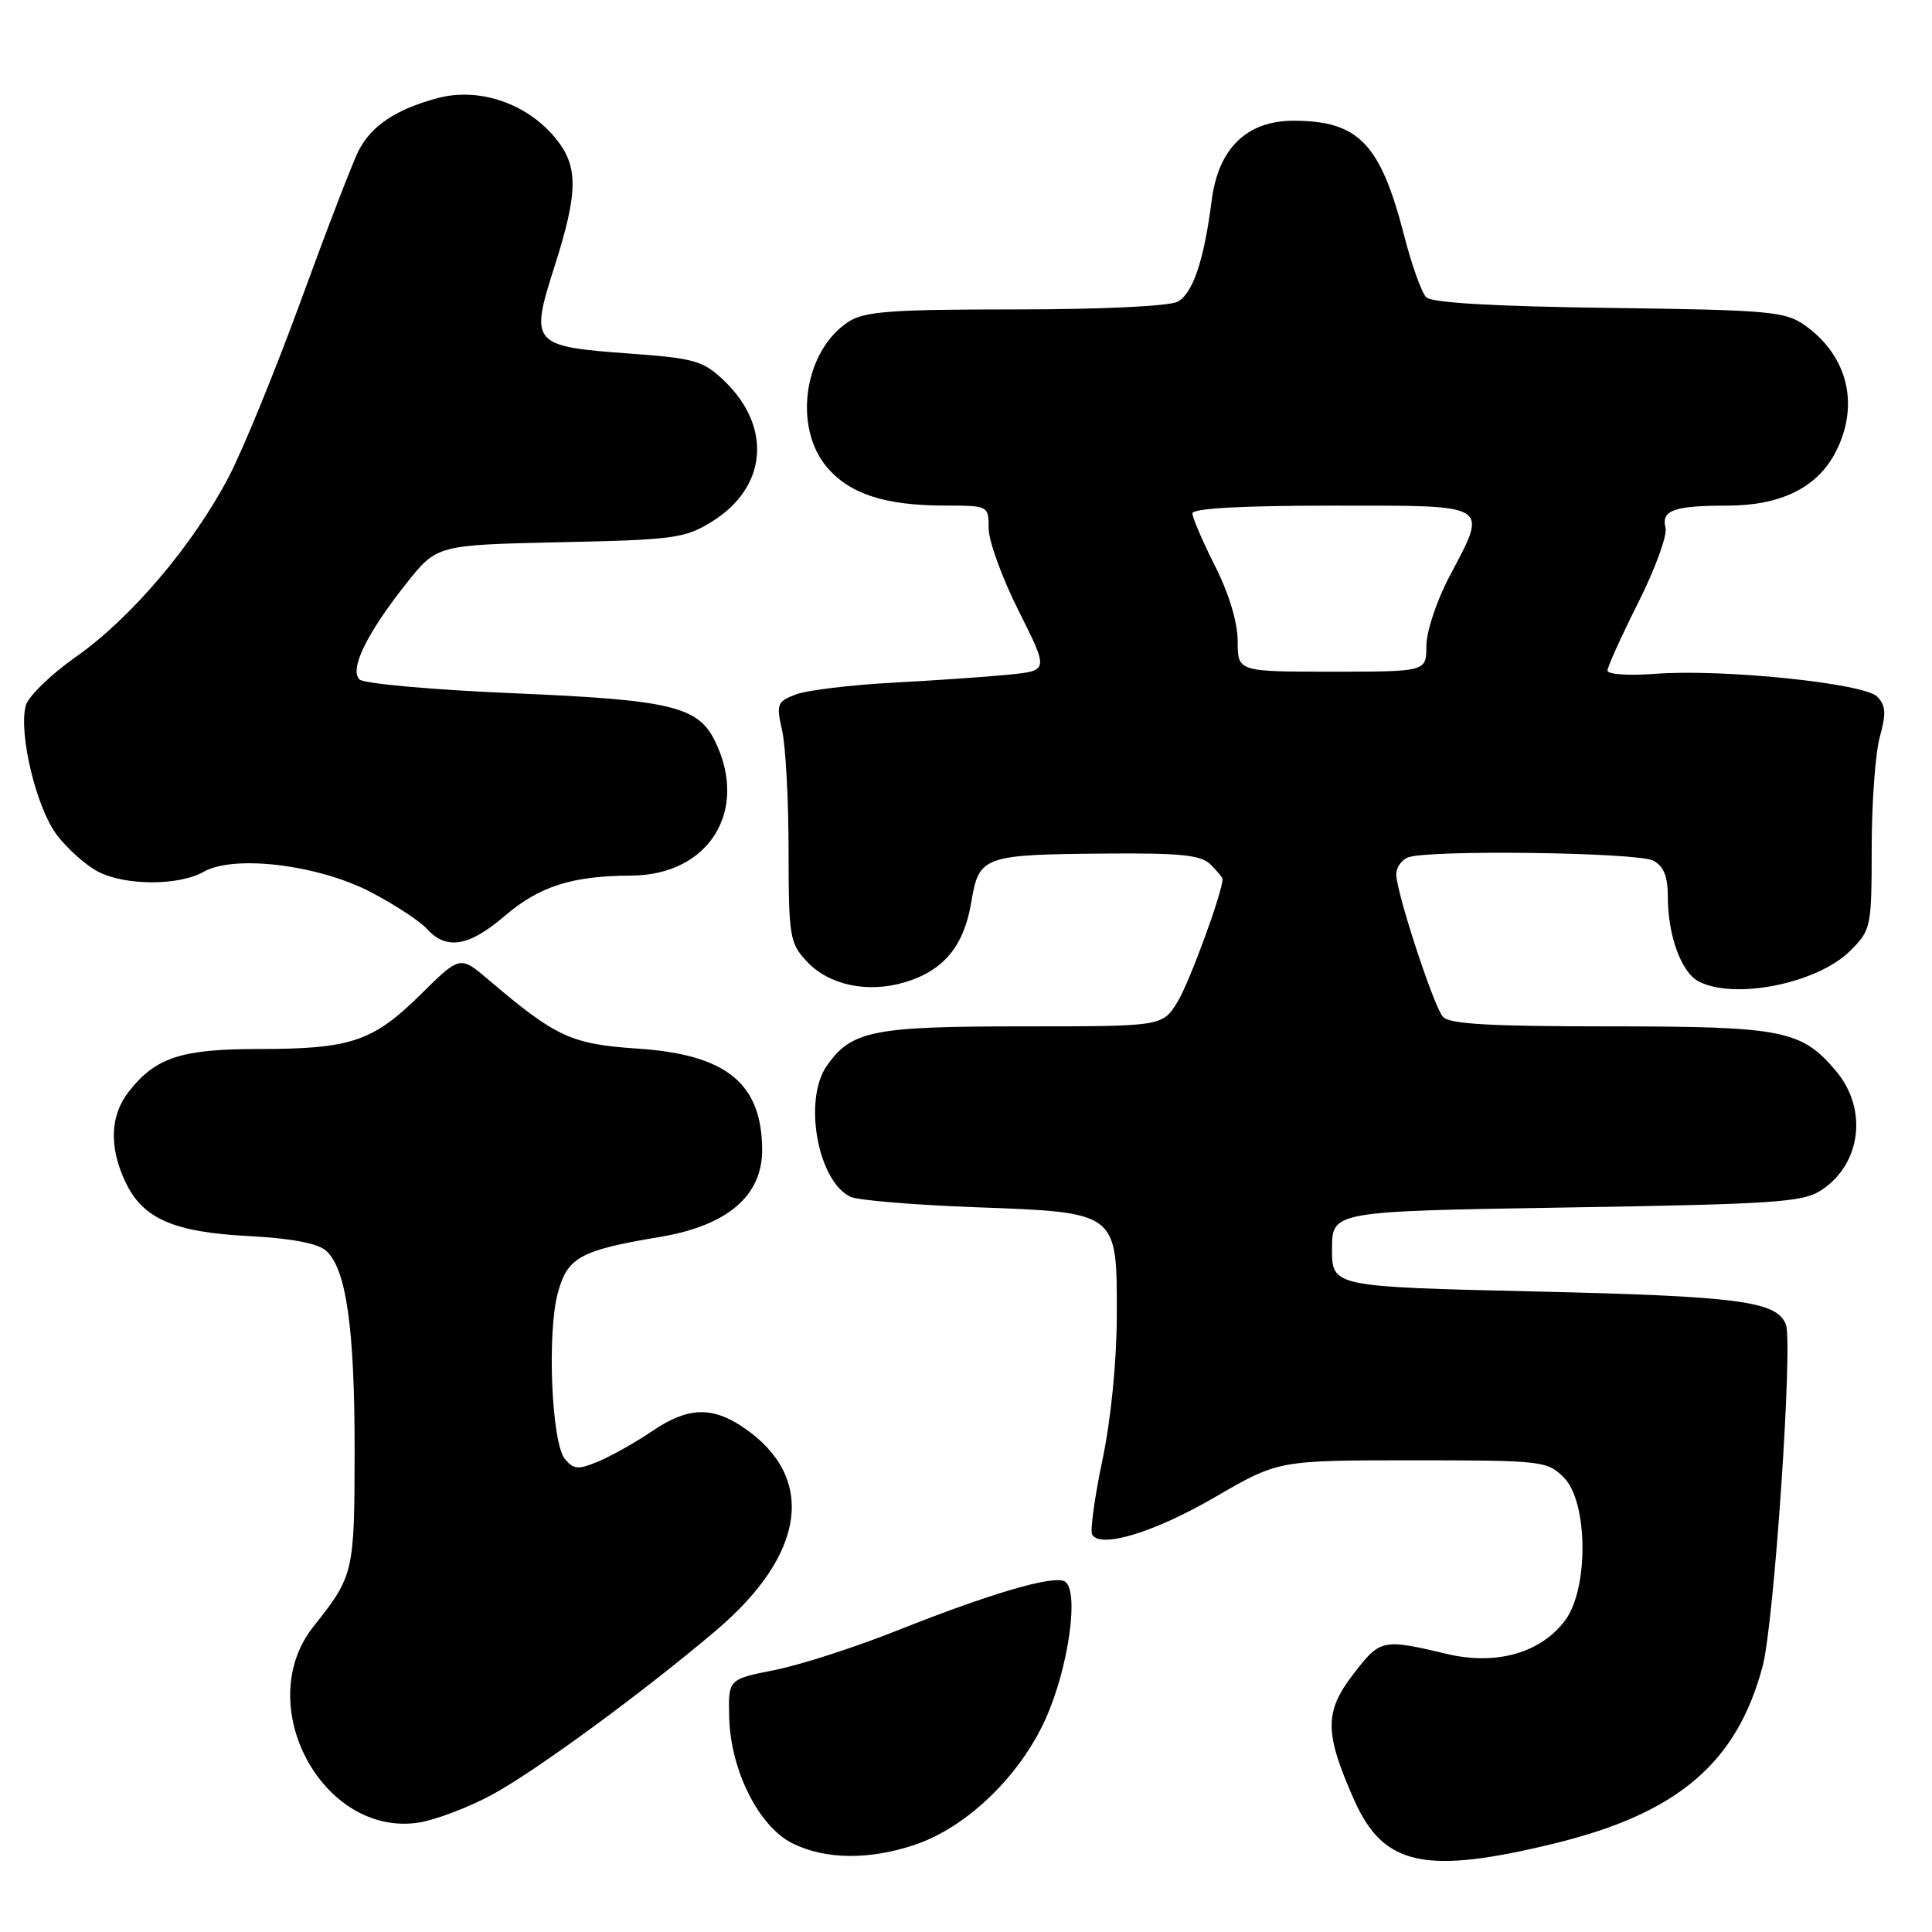 <?xml version="1.0" encoding="UTF-8" standalone="no"?>
<!DOCTYPE svg PUBLIC "-//W3C//DTD SVG 1.1//EN" "http://www.w3.org/Graphics/SVG/1.1/DTD/svg11.dtd" >
<svg xmlns="http://www.w3.org/2000/svg" xmlns:xlink="http://www.w3.org/1999/xlink" version="1.1" viewBox="0 0 256 256">
 <g >
 <path fill="currentColor"
d=" M 206.00 244.26 C 222.34 240.27 230.18 233.57 233.57 220.73 C 235.08 215.02 237.59 177.98 236.64 175.51 C 235.46 172.42 230.43 171.75 203.50 171.13 C 176.50 170.50 176.50 170.50 176.50 165.50 C 176.50 160.50 176.50 160.50 207.55 160.00 C 235.25 159.55 238.89 159.31 241.34 157.70 C 246.62 154.24 247.52 146.96 243.30 141.94 C 238.70 136.48 236.28 136.00 213.15 136.00 C 197.35 136.00 191.98 135.69 191.18 134.72 C 189.92 133.20 185.03 118.24 185.01 115.86 C 185.01 114.95 185.71 113.94 186.58 113.61 C 189.28 112.57 217.01 112.94 219.07 114.04 C 220.46 114.78 221.00 116.14 221.00 118.89 C 221.00 123.93 222.77 128.81 225.04 130.02 C 229.75 132.54 240.83 130.32 245.17 125.98 C 247.93 123.23 248.00 122.87 248.01 112.33 C 248.01 106.37 248.50 99.75 249.09 97.62 C 249.95 94.51 249.88 93.45 248.73 92.30 C 246.95 90.52 228.14 88.60 219.25 89.29 C 215.81 89.55 213.00 89.36 213.00 88.86 C 213.00 88.36 214.84 84.30 217.08 79.84 C 219.32 75.38 220.95 70.92 220.69 69.93 C 220.09 67.62 221.80 67.00 228.83 67.00 C 235.90 67.00 240.73 64.65 243.17 60.02 C 246.45 53.78 244.90 47.20 239.19 43.13 C 236.56 41.26 234.56 41.08 213.22 40.80 C 197.93 40.60 189.72 40.12 188.98 39.39 C 188.37 38.77 187.06 35.12 186.07 31.26 C 182.92 19.01 180.02 16.00 171.38 16.00 C 165.19 16.00 161.42 19.68 160.55 26.59 C 159.54 34.50 158.06 38.90 156.03 39.98 C 154.93 40.57 145.90 41.00 134.53 41.00 C 118.01 41.00 114.53 41.26 112.41 42.65 C 106.54 46.50 105.05 56.53 109.56 61.89 C 112.57 65.46 117.26 66.99 125.25 66.99 C 130.98 67.00 131.00 67.01 131.00 70.02 C 131.00 71.68 132.79 76.60 134.98 80.95 C 138.95 88.86 138.95 88.86 133.73 89.39 C 130.85 89.68 123.92 90.16 118.31 90.46 C 112.71 90.76 106.92 91.46 105.45 92.02 C 102.97 92.96 102.84 93.30 103.63 96.77 C 104.10 98.82 104.49 105.97 104.49 112.66 C 104.50 124.13 104.64 124.97 106.91 127.40 C 109.86 130.55 114.96 131.63 119.91 130.15 C 125.04 128.61 127.73 125.37 128.70 119.54 C 129.73 113.41 130.22 113.23 146.68 113.10 C 156.51 113.02 159.16 113.30 160.43 114.57 C 161.29 115.44 162.00 116.29 162.00 116.47 C 162.00 118.18 157.59 130.23 156.03 132.75 C 154.03 136.00 154.03 136.00 135.47 136.00 C 115.63 136.00 112.82 136.57 109.56 141.22 C 106.39 145.74 108.36 156.56 112.71 158.59 C 113.70 159.04 121.09 159.66 129.15 159.96 C 148.22 160.66 148.01 160.50 147.98 174.40 C 147.97 180.40 147.20 188.15 146.07 193.49 C 145.03 198.44 144.43 202.88 144.72 203.36 C 145.87 205.21 152.99 203.03 161.01 198.37 C 169.39 193.50 169.39 193.50 187.17 193.50 C 204.34 193.50 205.02 193.58 207.22 195.78 C 210.42 198.98 210.53 210.46 207.41 214.68 C 204.20 219.01 198.31 220.70 191.79 219.17 C 183.12 217.12 182.91 217.17 179.30 221.86 C 175.46 226.85 175.49 229.64 179.46 238.56 C 183.33 247.25 188.86 248.44 206.00 244.26 Z  M 121.32 244.41 C 128.13 242.08 135.12 235.35 138.53 227.80 C 141.59 221.03 143.04 210.76 141.10 209.56 C 139.65 208.66 131.21 211.14 118.71 216.12 C 113.25 218.29 106.02 220.62 102.64 221.29 C 96.50 222.51 96.50 222.51 96.62 227.52 C 96.79 234.56 100.52 242.01 105.00 244.25 C 109.36 246.42 115.23 246.48 121.32 244.41 Z  M 65.03 237.90 C 70.74 234.86 85.22 224.25 94.92 216.01 C 106.79 205.92 108.18 195.77 98.59 189.20 C 94.36 186.30 91.13 186.42 86.39 189.65 C 84.25 191.10 81.08 192.89 79.35 193.62 C 76.61 194.77 76.02 194.73 74.85 193.32 C 73.09 191.20 72.47 176.69 73.91 171.33 C 75.19 166.59 76.86 165.67 87.50 163.89 C 96.40 162.39 101.01 158.45 100.99 152.35 C 100.95 143.55 96.26 139.73 84.53 138.95 C 75.69 138.36 73.67 137.43 64.73 129.82 C 60.95 126.61 60.95 126.61 55.69 131.82 C 49.40 138.02 46.47 139.00 34.21 139.00 C 24.04 139.00 20.62 140.12 17.09 144.61 C 14.58 147.80 14.42 151.98 16.63 156.64 C 18.94 161.50 23.00 163.27 33.00 163.79 C 38.56 164.08 42.08 164.74 43.19 165.71 C 45.88 168.08 47.00 175.96 46.99 192.30 C 46.97 208.40 46.87 208.81 41.54 215.52 C 33.32 225.85 42.72 243.41 55.44 241.51 C 57.61 241.18 61.92 239.56 65.03 237.90 Z  M 66.86 121.38 C 71.48 117.43 75.77 116.06 83.62 116.02 C 93.95 115.98 99.28 107.41 94.72 98.16 C 92.47 93.59 88.84 92.74 68.07 91.86 C 57.39 91.41 48.19 90.59 47.63 90.03 C 46.28 88.68 48.59 83.95 53.81 77.35 C 57.88 72.21 57.88 72.21 74.19 71.85 C 89.34 71.53 90.77 71.33 94.36 69.10 C 101.65 64.57 102.34 56.57 95.96 50.46 C 93.17 47.79 92.09 47.48 83.31 46.84 C 70.49 45.90 70.20 45.57 73.44 35.42 C 76.67 25.32 76.68 21.96 73.47 18.15 C 69.67 13.63 63.39 11.55 57.99 13.00 C 52.46 14.49 49.24 16.63 47.52 19.96 C 46.77 21.42 43.37 30.24 39.97 39.56 C 36.57 48.88 32.24 59.48 30.34 63.13 C 25.61 72.19 17.36 81.92 10.05 87.04 C 6.70 89.40 3.71 92.31 3.40 93.53 C 2.46 97.29 4.83 107.08 7.54 110.65 C 8.95 112.49 11.41 114.68 13.00 115.50 C 16.63 117.38 23.70 117.38 27.00 115.51 C 31.04 113.22 42.24 114.59 49.19 118.24 C 52.33 119.88 55.66 122.07 56.60 123.11 C 59.15 125.92 62.15 125.42 66.86 121.38 Z  M 164.00 84.97 C 164.00 82.48 162.85 78.67 161.00 75.00 C 159.35 71.73 158.00 68.59 158.00 68.03 C 158.00 67.36 164.49 67.00 176.50 67.00 C 197.85 67.00 197.21 66.60 192.00 76.50 C 190.35 79.64 189.00 83.73 189.00 85.60 C 189.00 89.00 189.00 89.00 176.50 89.00 C 164.00 89.00 164.00 89.00 164.00 84.97 Z "/>
</g>
</svg>